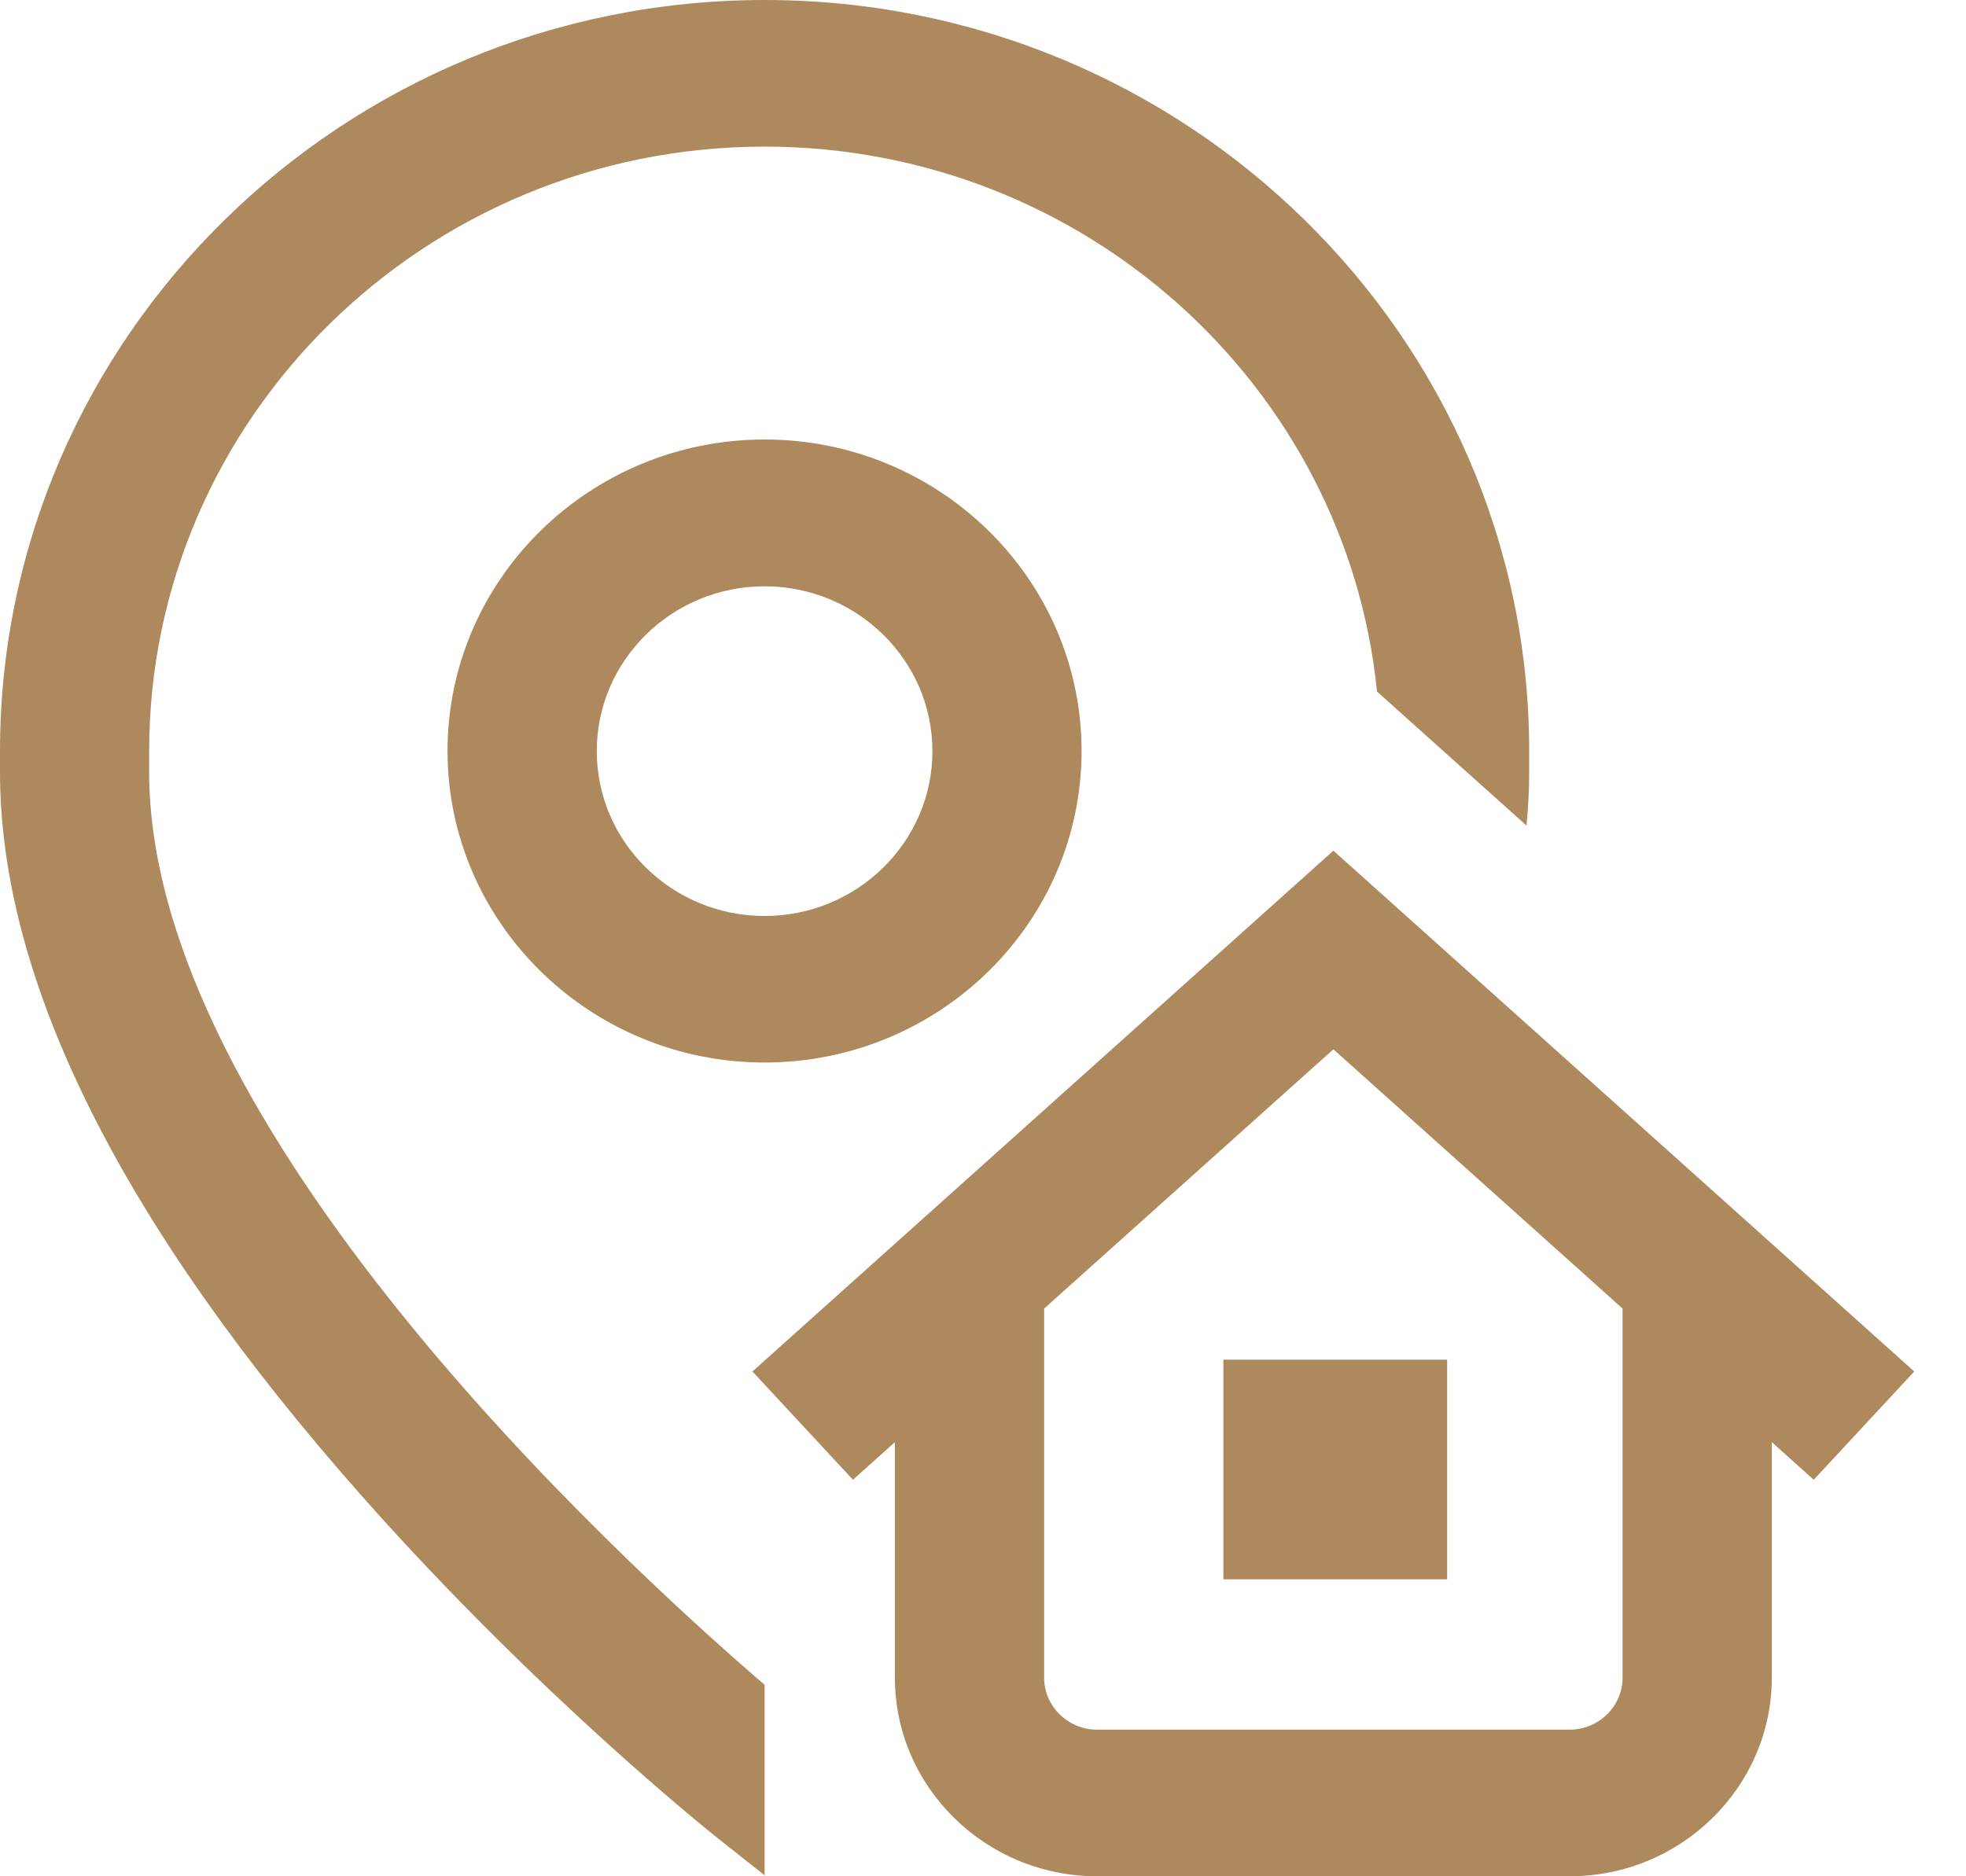 <svg width="22" height="21" viewBox="0 0 22 21" fill="none" xmlns="http://www.w3.org/2000/svg">
<path fill-rule="evenodd" clip-rule="evenodd" d="M8.556 20.989V18.857C6.864 17.401 1.669 12.604 1.669 8.641V8.409C1.669 4.677 4.759 1.641 8.556 1.641C12.123 1.641 15.066 4.321 15.409 7.74L17.082 9.24C17.101 9.038 17.112 8.838 17.112 8.641V8.409C17.112 3.772 13.274 0 8.556 0C3.838 0 0 3.772 0 8.409V8.641C0 10.986 1.368 13.719 4.066 16.763C6.022 18.97 7.95 20.509 8.031 20.573L8.556 20.989ZM16.194 17.676H13.69V15.218H16.194V17.676ZM8.556 4.919C10.512 4.919 12.103 6.483 12.103 8.405C12.103 10.328 10.512 11.892 8.556 11.892C6.6 11.892 5.008 10.328 5.008 8.405C5.008 6.483 6.6 4.919 8.556 4.919ZM6.678 8.407C6.678 7.39 7.52 6.562 8.556 6.562C9.591 6.562 10.434 7.39 10.434 8.407C10.434 9.424 9.591 10.252 8.556 10.252C7.52 10.252 6.678 9.424 6.678 8.407ZM20.296 16.562L19.827 16.141V18.776C19.827 20.002 18.811 21 17.563 21H12.278C11.03 21 10.014 20.002 10.014 18.776V16.141L9.545 16.562L8.42 15.35L14.921 9.521L21.421 15.35L20.296 16.562ZM14.921 11.744L18.157 14.646V18.776C18.157 19.097 17.891 19.359 17.563 19.359H12.278C11.95 19.359 11.684 19.097 11.684 18.776V14.646L14.921 11.744Z" fill="#AE895D"/>
</svg>
